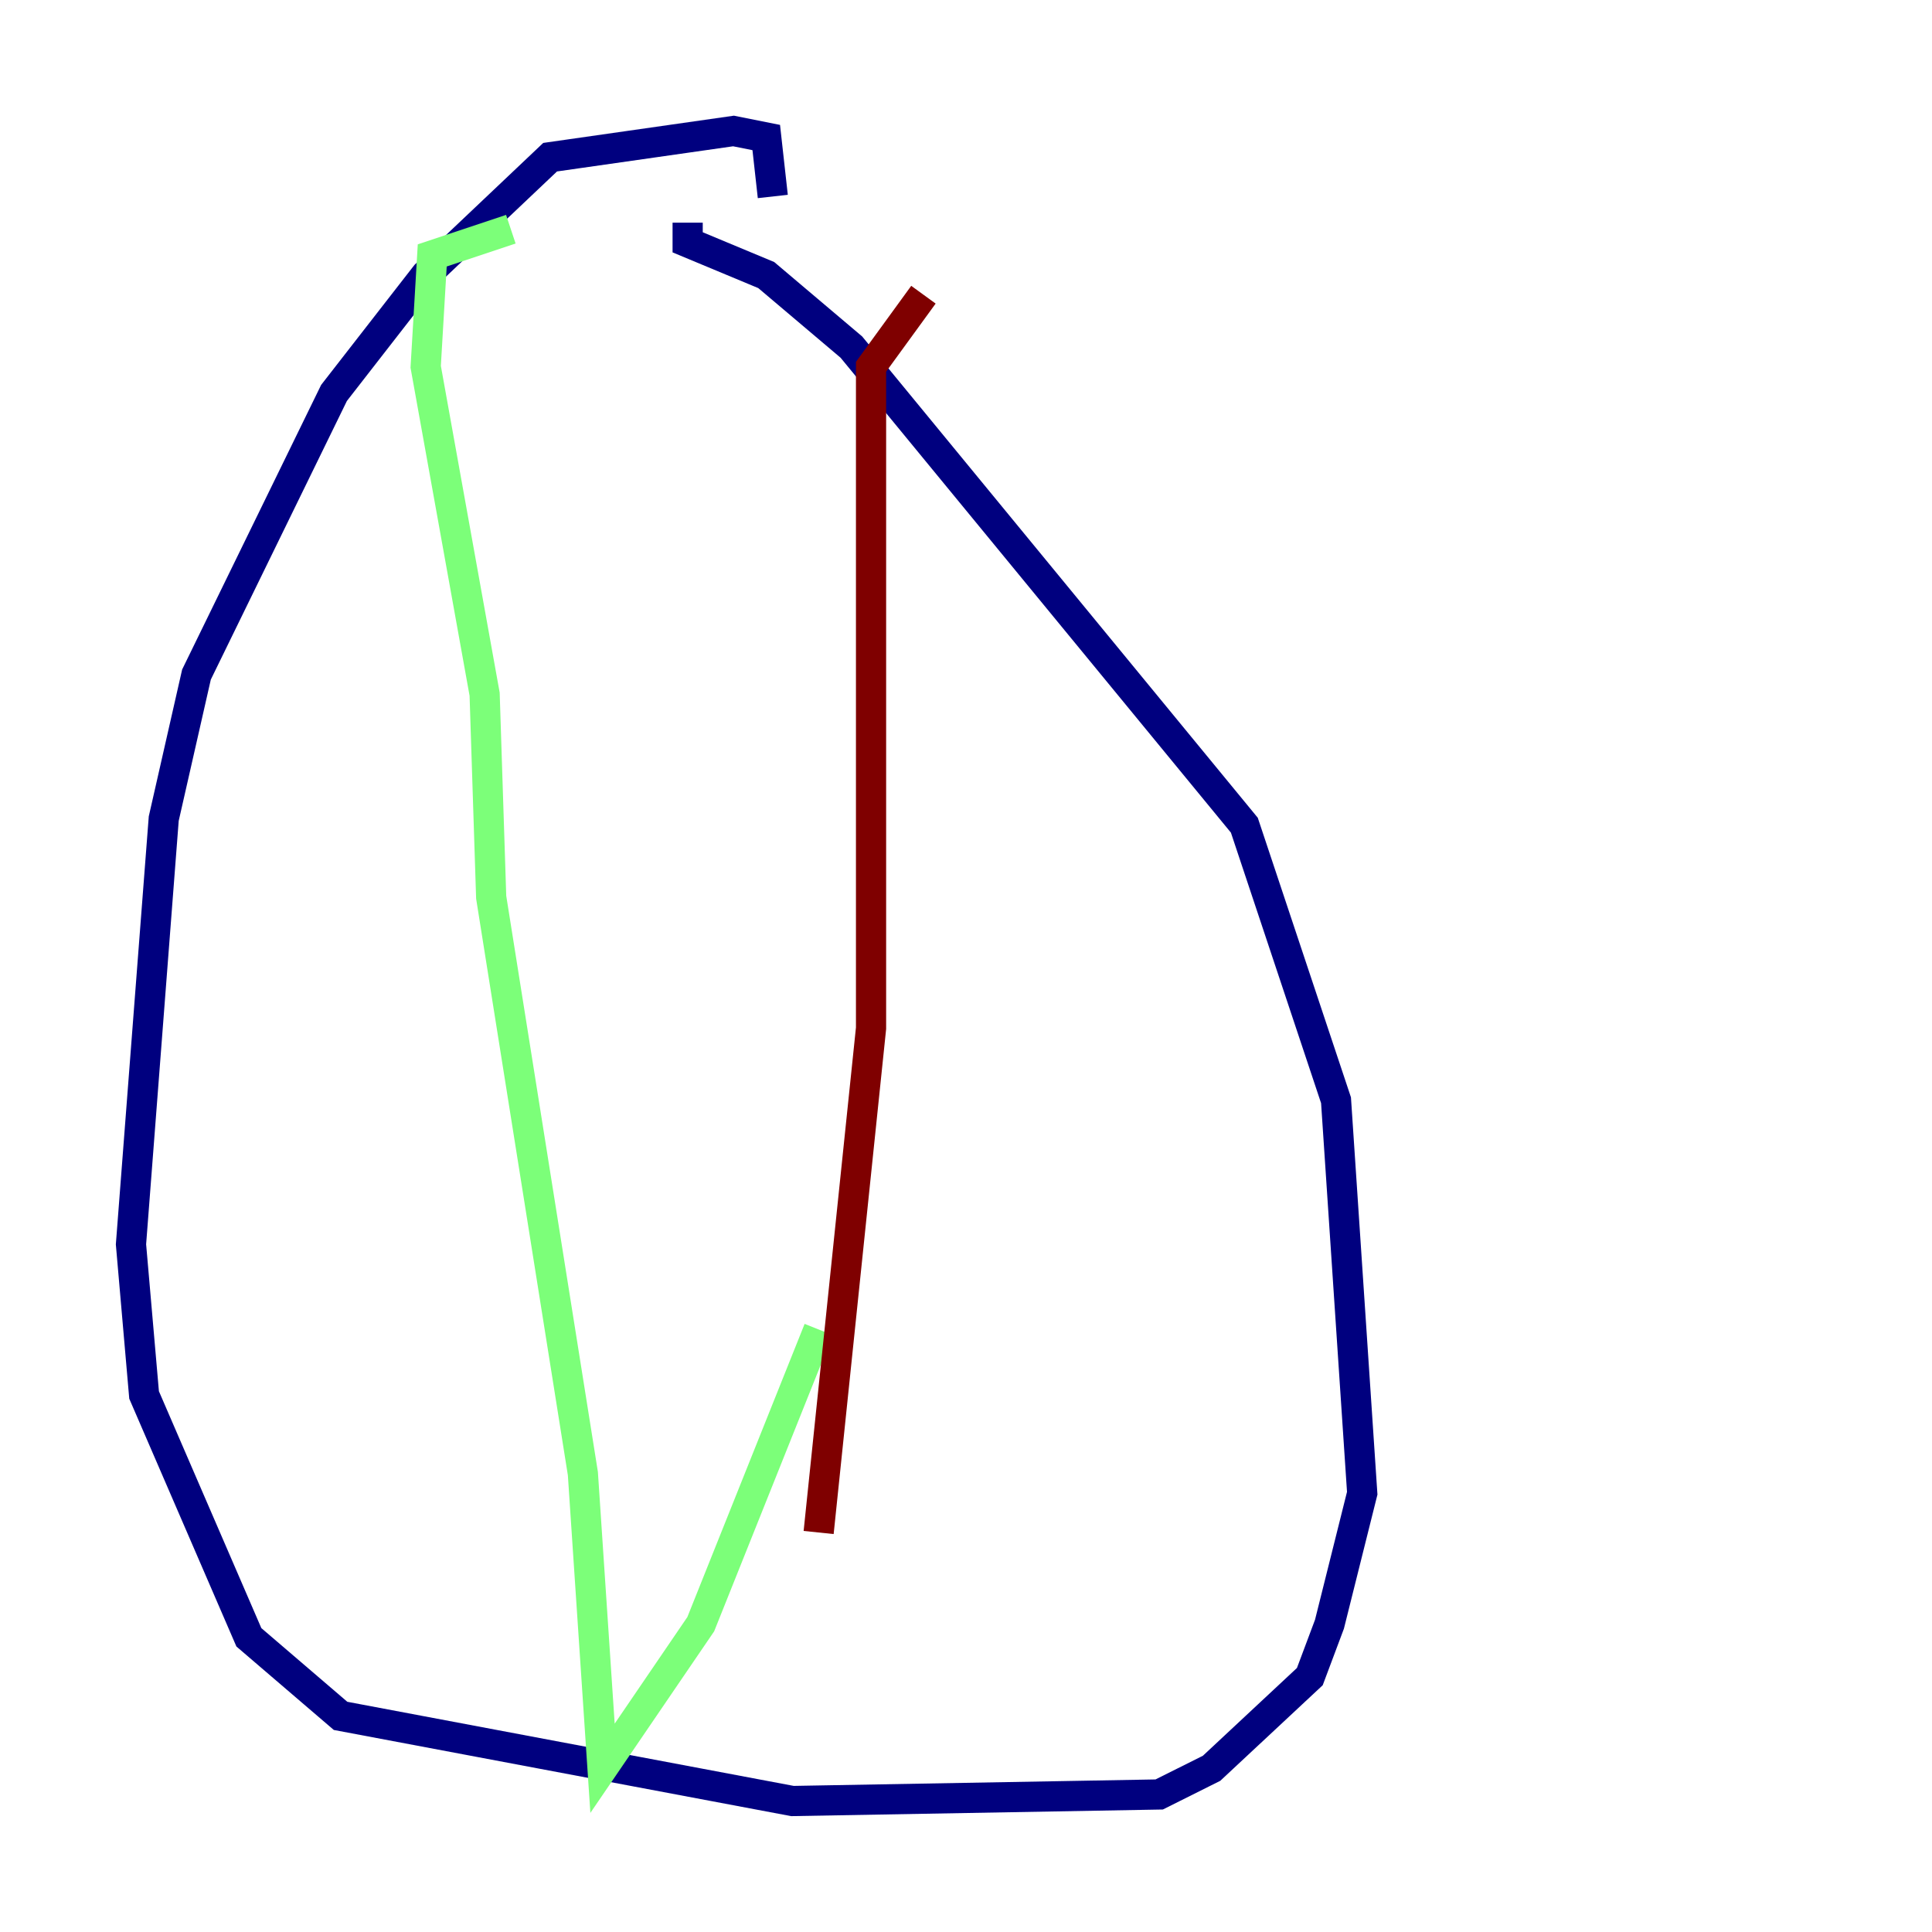 <?xml version="1.0" encoding="utf-8" ?>
<svg baseProfile="tiny" height="128" version="1.2" viewBox="0,0,128,128" width="128" xmlns="http://www.w3.org/2000/svg" xmlns:ev="http://www.w3.org/2001/xml-events" xmlns:xlink="http://www.w3.org/1999/xlink"><defs /><polyline fill="none" points="51.2,13.017 50.766,9.112 48.597,8.678 36.447,10.414 28.203,18.224 22.129,26.034 13.017,44.691 10.848,54.237 8.678,82.441 9.546,92.42 16.488,108.475 22.563,113.681 52.502,119.322 76.8,118.888 80.271,117.153 86.78,111.078 88.081,107.607 90.251,98.929 88.515,72.895 82.441,54.671 56.407,22.997 50.766,18.224 45.559,16.054 45.559,14.752" stroke="#00007f" stroke-width="2" /><polyline fill="none" points="33.844,15.186 28.637,16.922 28.203,24.298 32.108,45.993 32.542,59.444 38.617,97.627 39.919,117.153 46.427,107.607 54.237,88.081" stroke="#7cff79" stroke-width="2" /><polyline fill="none" points="61.18,19.525 57.709,24.298 57.709,68.122 54.237,101.532" stroke="#7f0000" stroke-width="2" /></svg>